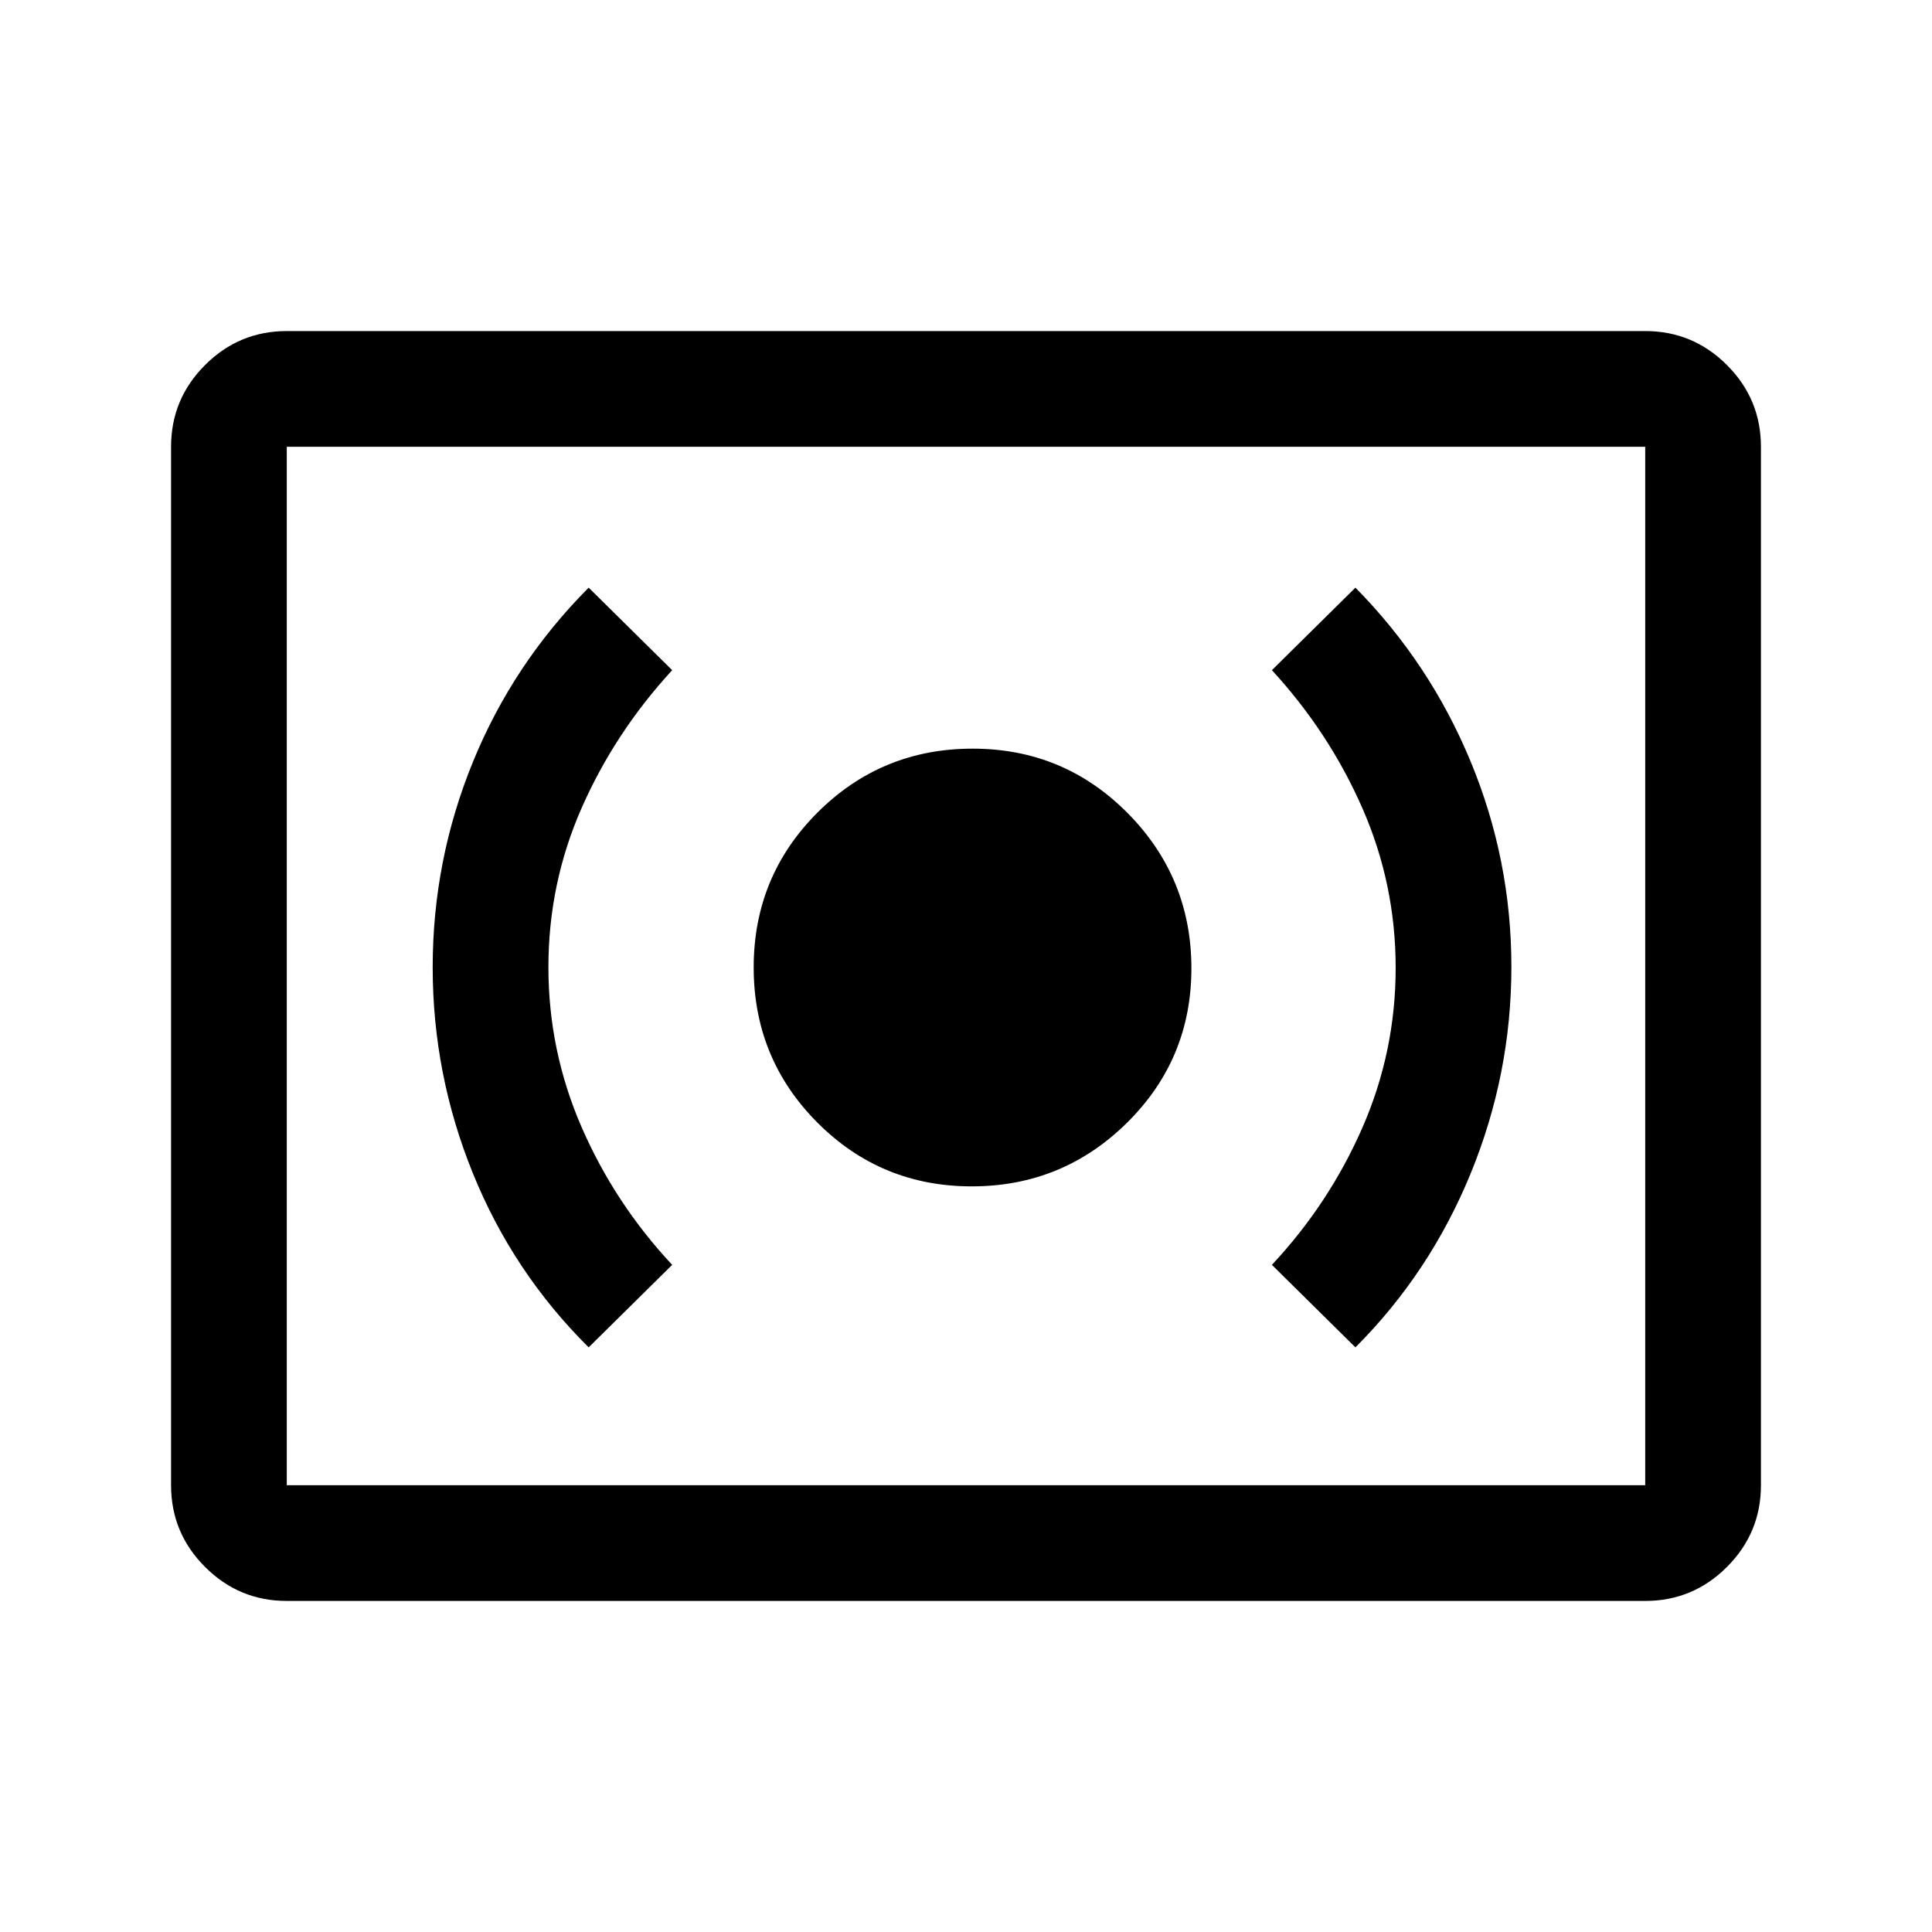 <svg xmlns="http://www.w3.org/2000/svg" height="48" viewBox="0 -960 960 960" width="48"><path d="M482.85-370.5q45.15 0 77.15-31.6 32-31.61 32-76.75Q592-524 560.29-556q-31.7-32-77-32-45.29 0-77.04 31.71-31.75 31.7-31.75 77 0 45.29 31.6 77.04 31.61 31.75 76.75 31.75Zm190.65 80q37-37 57.25-86.38Q751-426.26 751-479.58q0-53.15-20.25-102.03Q710.5-630.5 673.5-668L632-627q28.5 31 45 68.67t16.5 79.25q0 41.58-16.5 79.33t-45 68.25l41.5 41Zm-381 0 41.5-41q-28.5-30.5-45-68.42t-16.5-79.5q0-41.58 16.5-79.08t45-68.5l-41.5-41q-37.54 37.73-57.52 86.62Q215-532.5 215-479.35t19.98 102.38q19.98 49.23 57.52 86.47Zm-150 126q-23.72 0-40.61-16.89T85-222v-516q0-23.72 16.89-40.61t40.61-16.89h675q23.72 0 40.61 16.89T875-738v516q0 23.72-16.89 40.61T817.5-164.5h-675Zm0-57.5h675v-516h-675v516Zm0 0v-516 516Z"/></svg>